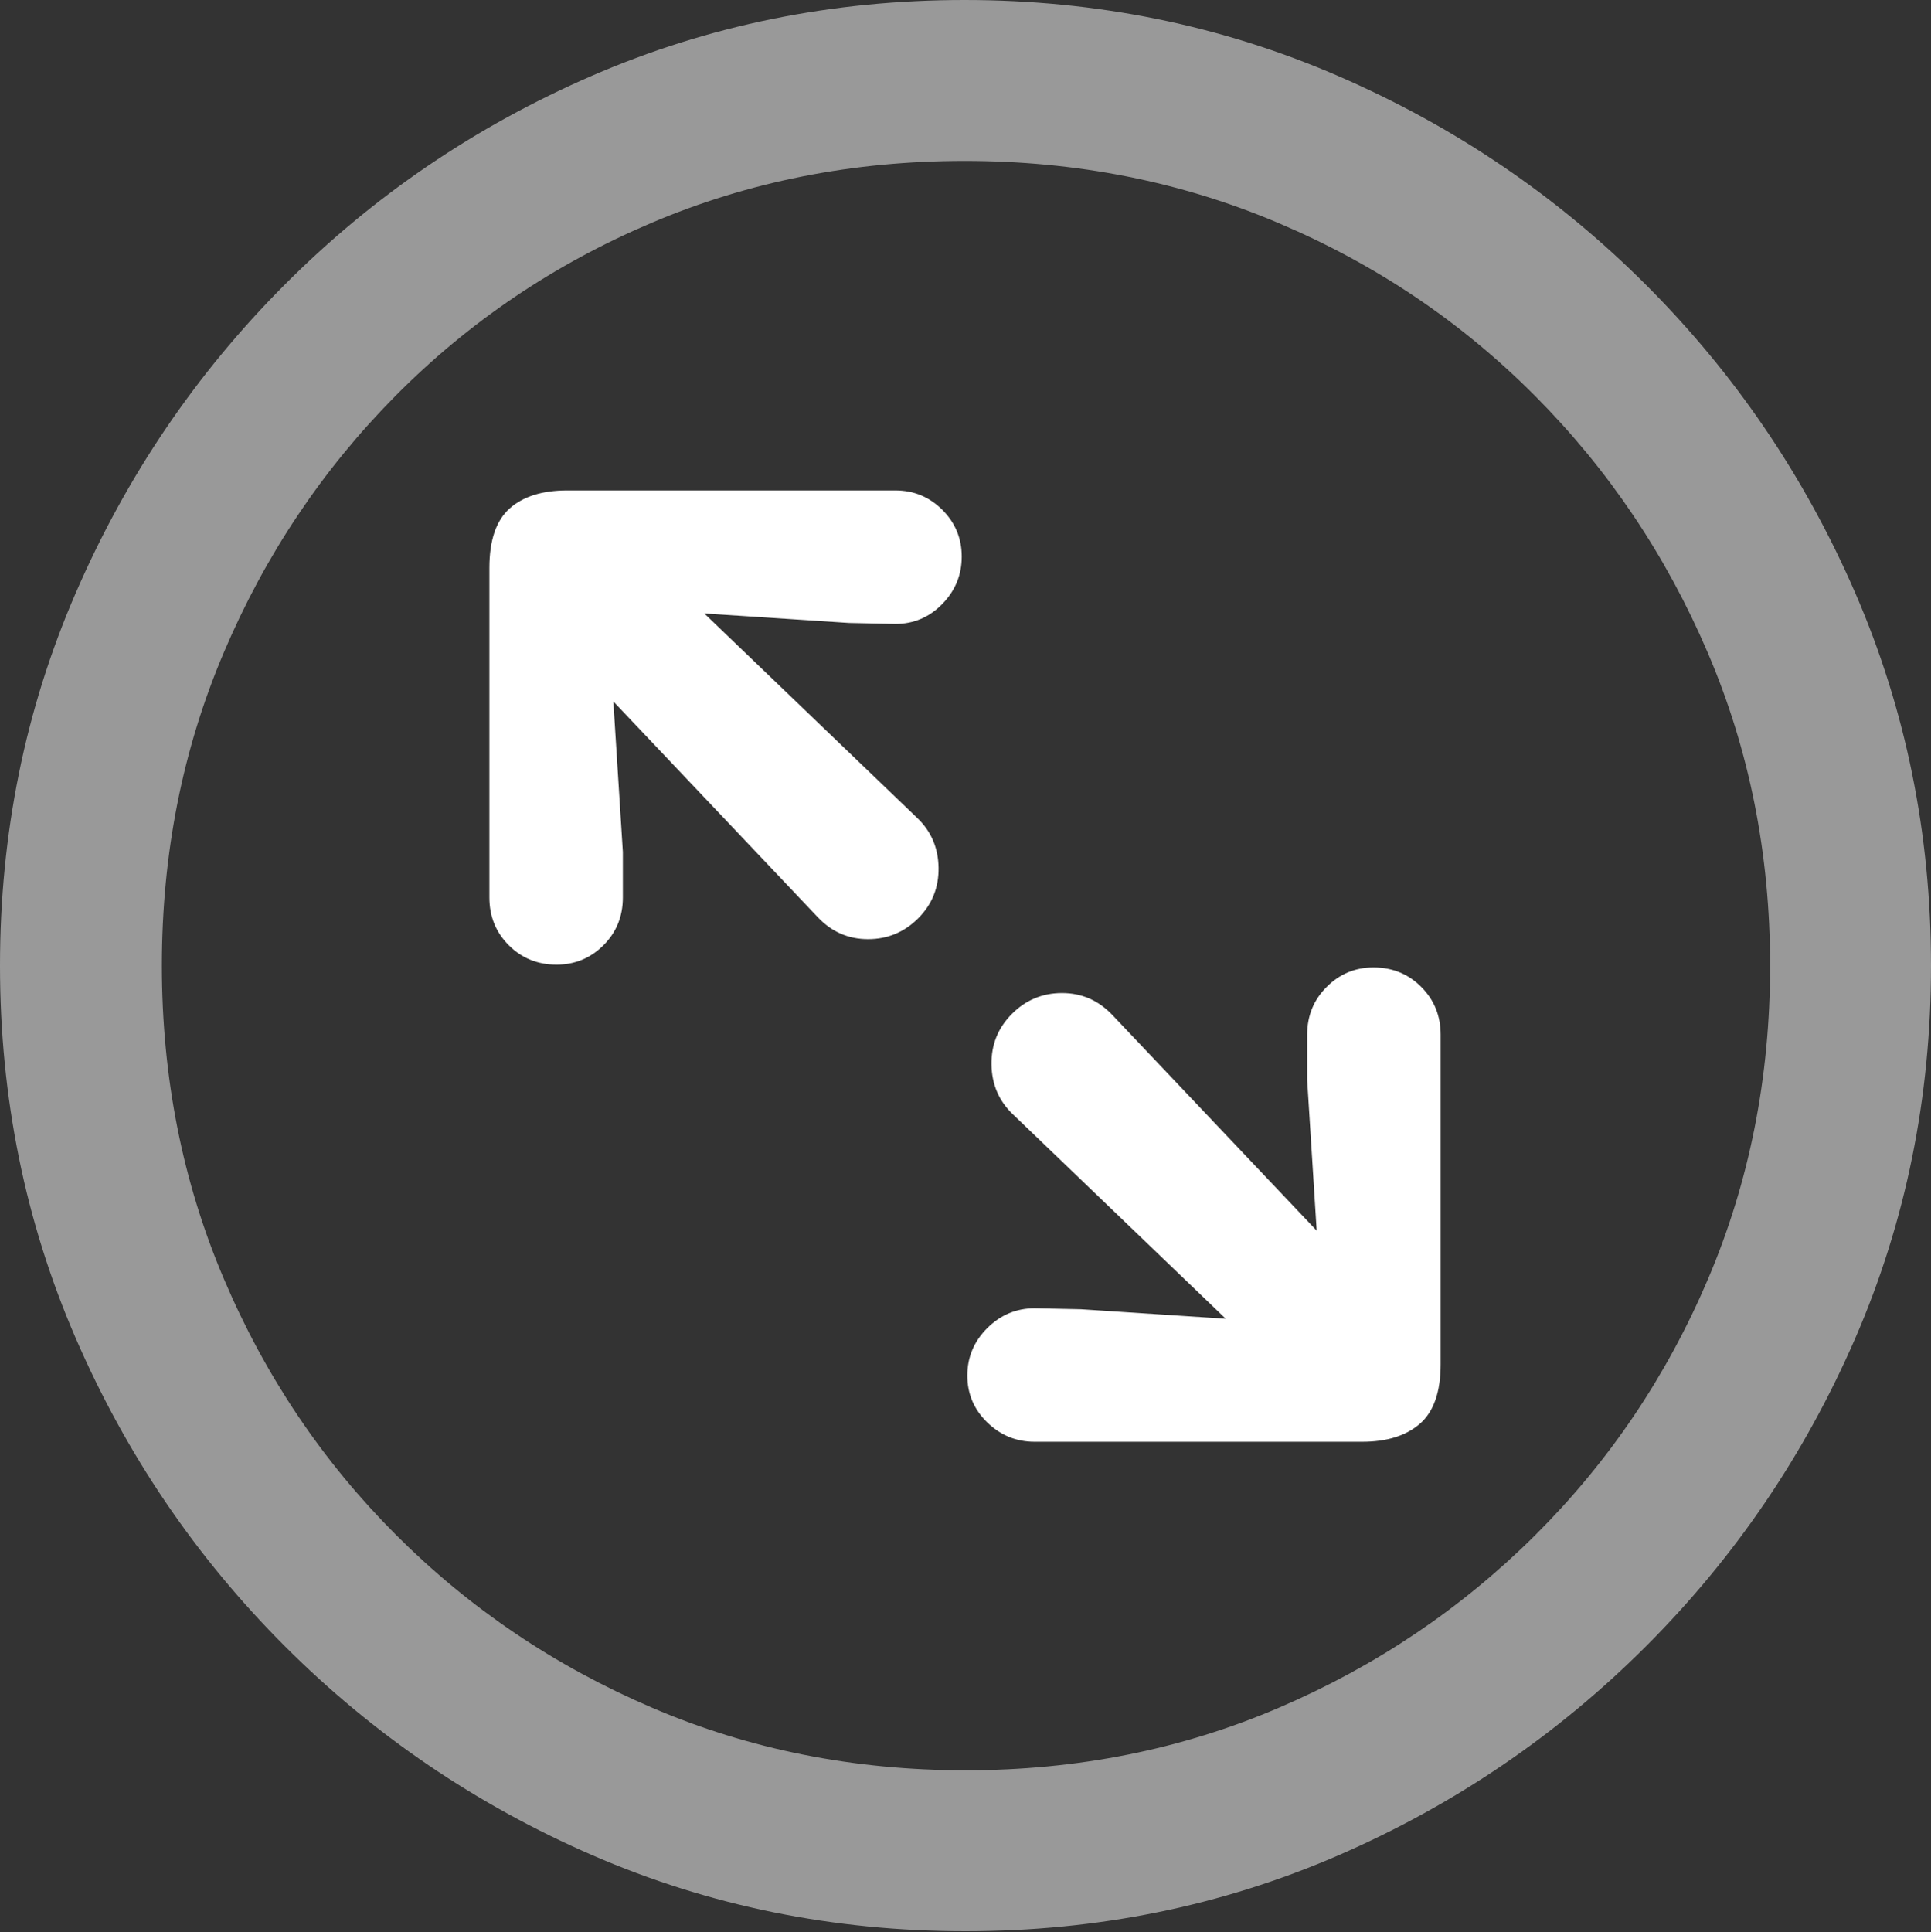 <?xml version="1.0" encoding="UTF-8"?>
<!--Generator: Apple Native CoreSVG 175.5-->
<!DOCTYPE svg
PUBLIC "-//W3C//DTD SVG 1.1//EN"
       "http://www.w3.org/Graphics/SVG/1.1/DTD/svg11.dtd">
<svg version="1.1" xmlns="http://www.w3.org/2000/svg" xmlns:xlink="http://www.w3.org/1999/xlink" width="19.922" height="19.932">
 <rect width="100%" height="100%" fill="#333333" stroke="none"/>
 <g>
  <rect height="19.932" opacity="0" width="19.922" x="0" y="0"/>
  <path d="M9.961 19.922Q12.002 19.922 13.804 19.141Q15.605 18.359 16.982 16.982Q18.359 15.605 19.141 13.804Q19.922 12.002 19.922 9.961Q19.922 7.92 19.141 6.118Q18.359 4.316 16.982 2.939Q15.605 1.562 13.799 0.781Q11.992 0 9.951 0Q7.91 0 6.108 0.781Q4.307 1.562 2.935 2.939Q1.562 4.316 0.781 6.118Q0 7.92 0 9.961Q0 12.002 0.781 13.804Q1.562 15.605 2.939 16.982Q4.316 18.359 6.118 19.141Q7.92 19.922 9.961 19.922ZM9.961 18.262Q8.232 18.262 6.729 17.617Q5.225 16.973 4.087 15.835Q2.949 14.697 2.31 13.193Q1.67 11.69 1.67 9.961Q1.67 8.232 2.31 6.729Q2.949 5.225 4.082 4.082Q5.215 2.939 6.719 2.3Q8.223 1.66 9.951 1.66Q11.68 1.66 13.188 2.3Q14.697 2.939 15.835 4.082Q16.973 5.225 17.617 6.729Q18.262 8.232 18.262 9.961Q18.262 11.69 17.622 13.193Q16.982 14.697 15.84 15.835Q14.697 16.973 13.193 17.617Q11.69 18.262 9.961 18.262Z" fill="rgba(255,255,255,0.5)"/>
  <path d="M5.742 9.951Q6.025 9.951 6.226 9.751Q6.426 9.551 6.426 9.258L6.426 8.789L6.328 7.236L8.438 9.463Q8.652 9.688 8.955 9.688Q9.258 9.688 9.473 9.473Q9.688 9.258 9.683 8.95Q9.678 8.643 9.463 8.438L7.266 6.328L8.76 6.426L9.238 6.436Q9.521 6.436 9.722 6.23Q9.922 6.025 9.922 5.742Q9.922 5.459 9.722 5.259Q9.521 5.059 9.238 5.059L5.85 5.059Q5.469 5.059 5.259 5.244Q5.049 5.43 5.049 5.859L5.049 9.258Q5.049 9.551 5.249 9.751Q5.449 9.951 5.742 9.951ZM10.674 14.873L14.053 14.873Q14.434 14.873 14.648 14.688Q14.863 14.502 14.863 14.072L14.863 10.674Q14.863 10.381 14.663 10.181Q14.463 9.98 14.17 9.98Q13.887 9.98 13.687 10.181Q13.486 10.381 13.486 10.674L13.486 11.143L13.584 12.695L11.475 10.469Q11.26 10.244 10.957 10.244Q10.654 10.244 10.44 10.459Q10.225 10.674 10.229 10.981Q10.234 11.289 10.449 11.494L12.646 13.604L11.152 13.506L10.674 13.496Q10.391 13.496 10.185 13.701Q9.98 13.906 9.98 14.19Q9.98 14.473 10.185 14.673Q10.391 14.873 10.674 14.873Z" fill="#ffffff"/>
 </g>
</svg>
